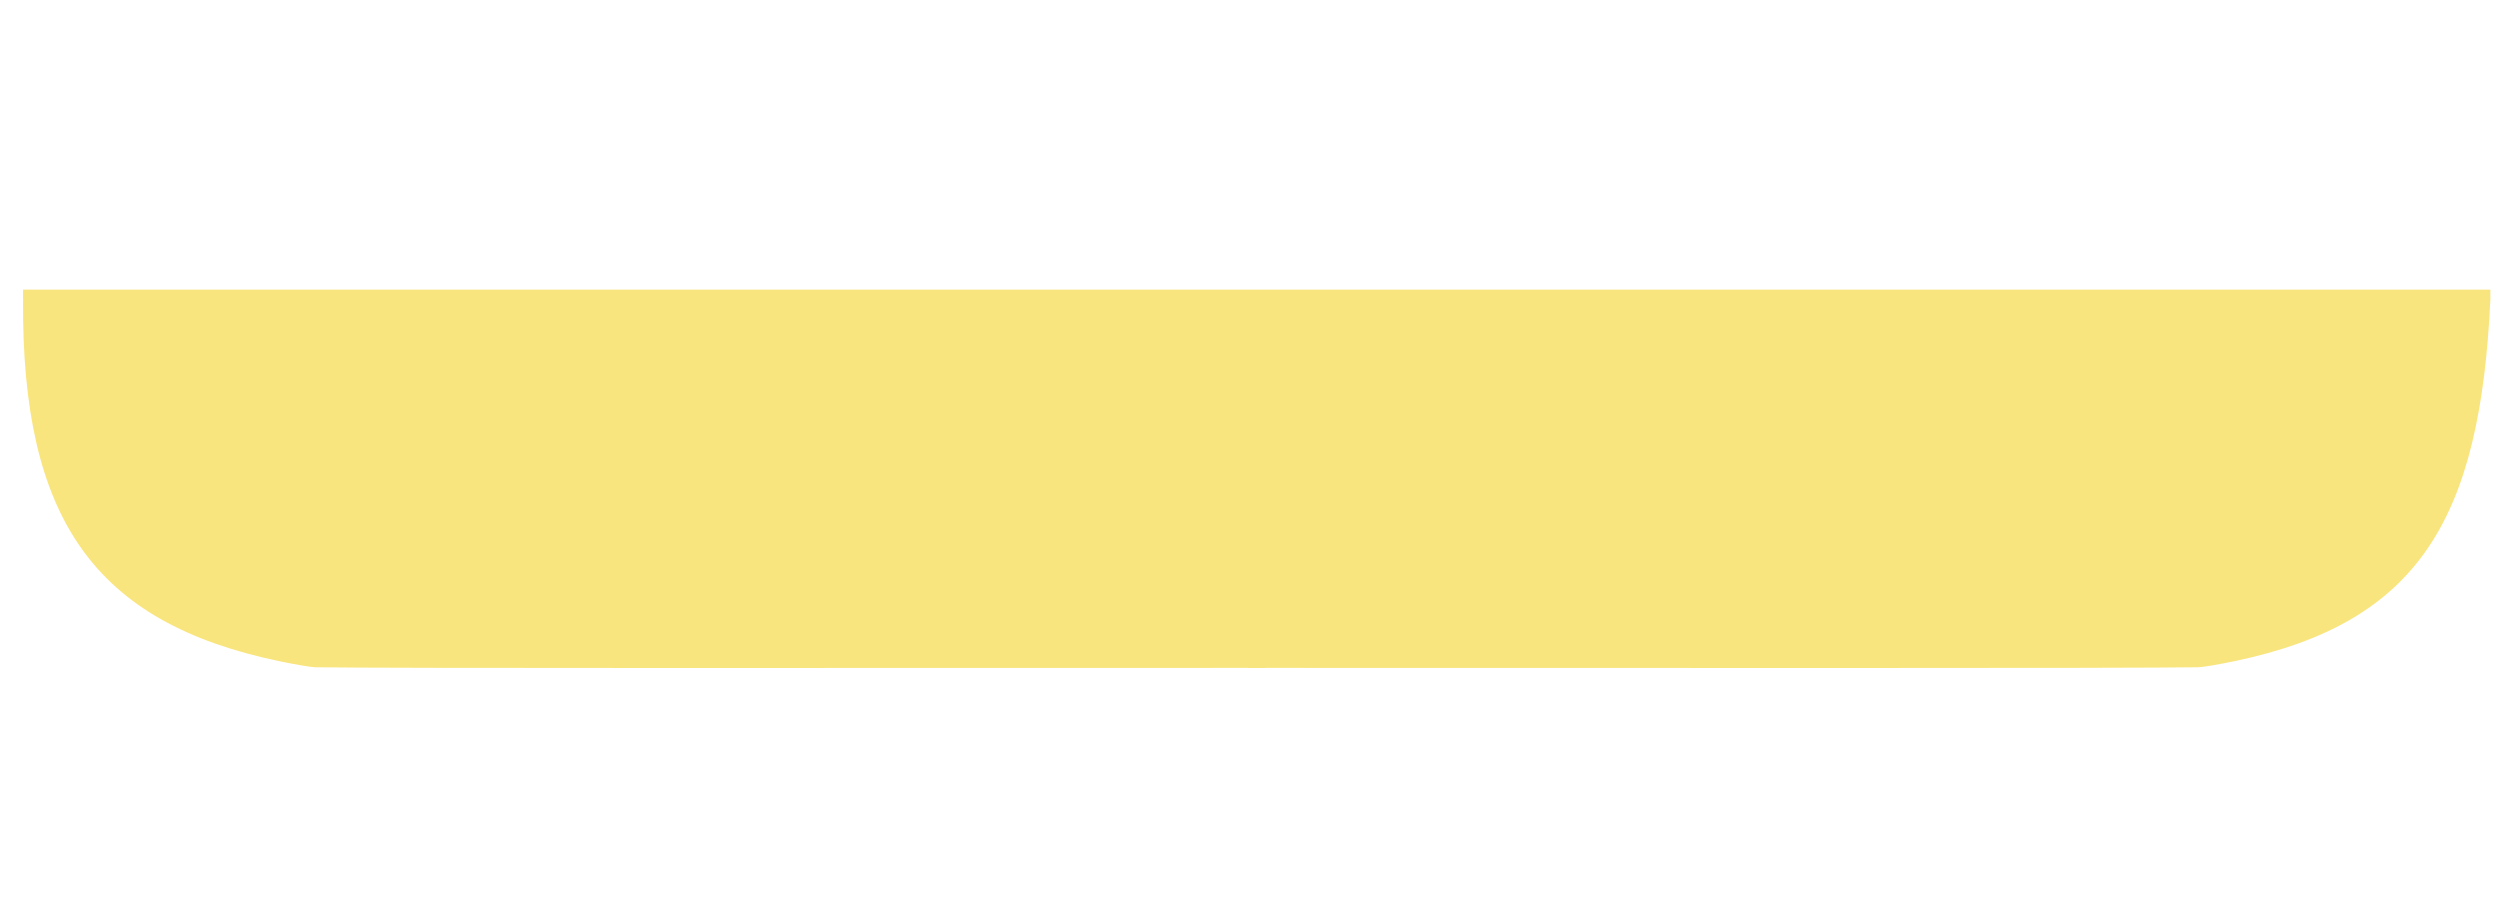 <?xml version="1.0" encoding="UTF-8" standalone="no"?>
<!-- Created with Inkscape (http://www.inkscape.org/) -->

<svg
   version="1.1"
   id="svg1"
   width="2698.667"
   height="974.667"
   viewBox="0 0 2698.667 974.667"
   sodipodi:docname="boxBottom.svg"
   xml:space="preserve"
   inkscape:version="1.4 (e7c3feb100, 2024-10-09)"
   xmlns:inkscape="http://www.inkscape.org/namespaces/inkscape"
   xmlns:sodipodi="http://sodipodi.sourceforge.net/DTD/sodipodi-0.dtd"
   xmlns="http://www.w3.org/2000/svg"
   xmlns:svg="http://www.w3.org/2000/svg"><defs
     id="defs1" /><sodipodi:namedview
     id="namedview1"
     pagecolor="#505050"
     bordercolor="#ffffff"
     borderopacity="1"
     inkscape:showpageshadow="0"
     inkscape:pageopacity="0"
     inkscape:pagecheckerboard="1"
     inkscape:deskcolor="#505050"
     inkscape:zoom="0.35355339"
     inkscape:cx="1337.846"
     inkscape:cy="405.87929"
     inkscape:window-width="1918"
     inkscape:window-height="1007"
     inkscape:window-x="0"
     inkscape:window-y="0"
     inkscape:window-maximized="1"
     inkscape:current-layer="g1" /><g
     inkscape:groupmode="layer"
     inkscape:label="Image"
     id="g1"
     transform="matrix(1.008,0,0,1,-12.449,12.218)"><g
       id="g9"
       inkscape:label="background"
       transform="matrix(1.036,0,0,1.038,-2.101,-260.331)"
       style="fill:#f9e57e;fill-opacity:1;stroke:none;stroke-opacity:1"><path
         id="path5"
         style="fill:#f9e57e;fill-opacity:1;stroke:none;stroke-width:1.211;stroke-opacity:1"
         d="M 37.768,550.496 C 36.191,778.515 111.318,886.38 302.424,926.596 c 16.24,3.418 32.953,6.268 37.139,6.336 74.347,1.201 530.151,0.662 982.257,0.672 -0.016,-7.043 -1.267,-14.087 -1.231,-24.368 -0.809,-36.619 -0.383,-71.059 -0.737,-111.97 1.388,-42.186 -0.754,-84.38 0.336,-127.672 0.77,-39.947 139.11,-68.029 139.701,-107.979 C 1460.492,530.111 37.828,541.744 37.768,550.496 Z"
         sodipodi:nodetypes="ssccccccs"
         inkscape:label="left" /><path
         id="path5-2"
         style="fill:#f9e57e;fill-opacity:1;stroke:none;stroke-width:1.211;stroke-opacity:1"
         d="m 2588.213,550.452 c -10.568,227.776 -73.297,335.927 -264.402,376.142 -16.24,3.418 -32.953,6.268 -37.139,6.336 -74.347,1.201 -530.151,0.662 -982.257,0.672 0.016,-7.043 1.267,-14.087 1.231,-24.368 0.809,-36.619 0.383,-71.059 0.737,-111.97 -1.388,-42.186 0.754,-84.38 -0.336,-127.672 -0.77,-39.947 -12.95,-83.685 -13.541,-123.636 1.931,-3.787 1296.326,-8.875 1295.706,4.496 z"
         sodipodi:nodetypes="ssccccccs"
         inkscape:label="right" /><rect
         style="fill:#f9e57e;fill-opacity:1;stroke:none;stroke-width:0;stroke-linecap:round;stroke-dasharray:none;stroke-opacity:1;paint-order:stroke fill markers"
         id="rect10"
         width="2550.44"
         height="10.26"
         x="37.77"
         y="540.228"
         ry="0"
         rx="0" /></g></g></svg>
